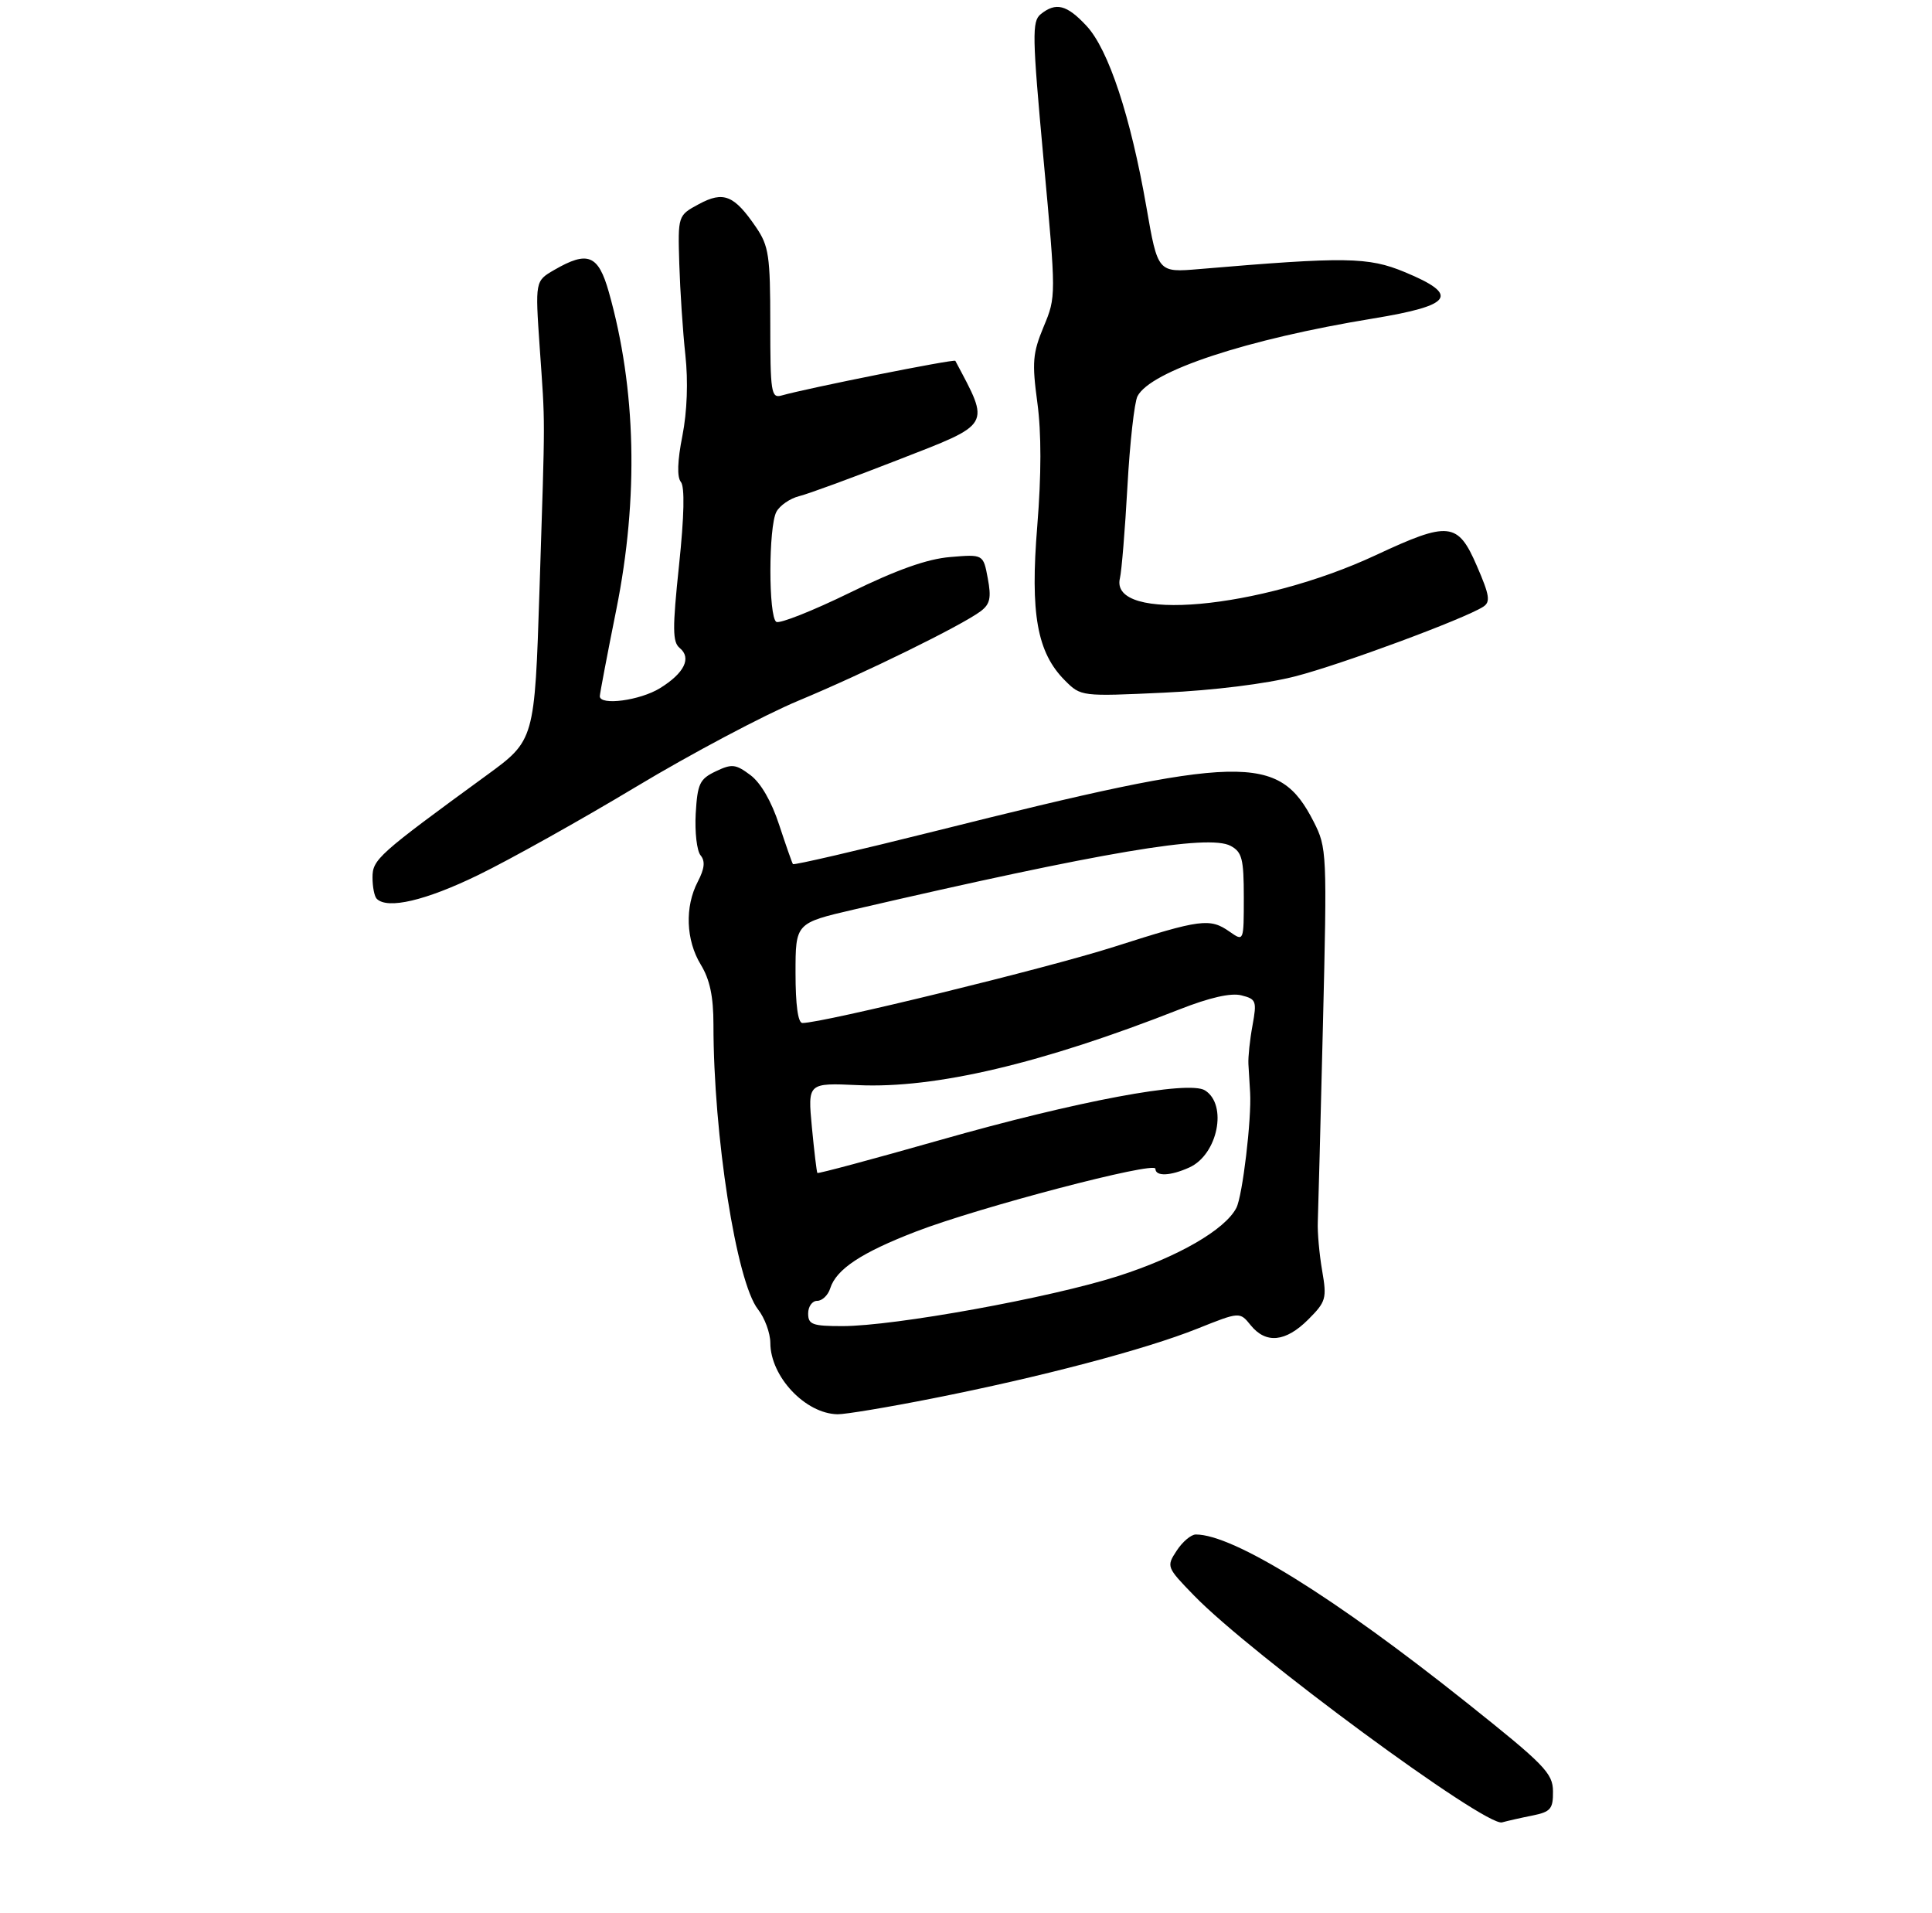 <?xml version="1.0" encoding="UTF-8" standalone="no"?>
<!DOCTYPE svg PUBLIC "-//W3C//DTD SVG 1.1//EN" "http://www.w3.org/Graphics/SVG/1.1/DTD/svg11.dtd" >
<svg xmlns="http://www.w3.org/2000/svg" xmlns:xlink="http://www.w3.org/1999/xlink" version="1.1" viewBox="0 0 306 303">
 <g >
 <path fill="currentColor"
d=" M 242.75 287.50 C 245.60 286.92 246.00 286.45 245.97 283.67 C 245.95 280.80 244.63 279.45 232.22 269.57 C 211.27 252.88 195.34 243.00 189.40 243.00 C 188.65 243.00 187.29 244.15 186.37 245.56 C 184.72 248.08 184.76 248.18 189.10 252.65 C 198.09 261.93 235.29 289.32 237.90 288.59 C 238.78 288.35 240.96 287.85 242.75 287.50 Z  M 147.67 221.46 C 164.79 218.08 181.40 213.70 189.63 210.41 C 196.36 207.72 196.36 207.72 198.09 209.86 C 200.50 212.84 203.62 212.53 207.19 208.97 C 210.03 206.13 210.17 205.64 209.41 201.22 C 208.96 198.62 208.65 195.15 208.72 193.50 C 208.79 191.85 209.15 177.86 209.53 162.42 C 210.20 134.98 210.16 134.24 208.07 130.13 C 202.52 119.26 196.89 119.40 148.18 131.60 C 135.90 134.67 125.74 137.03 125.59 136.84 C 125.45 136.65 124.47 133.84 123.40 130.60 C 122.19 126.90 120.49 123.96 118.85 122.74 C 116.51 120.99 115.92 120.93 113.36 122.15 C 110.81 123.37 110.47 124.10 110.19 128.84 C 110.03 131.77 110.37 134.74 110.96 135.45 C 111.72 136.37 111.60 137.54 110.52 139.62 C 108.44 143.60 108.63 148.88 111.00 152.77 C 112.43 155.12 113.00 157.81 113.00 162.27 C 113.00 179.82 116.63 202.99 120.05 207.34 C 121.12 208.70 122.00 211.09 122.01 212.66 C 122.02 218.00 127.56 223.88 132.67 223.96 C 133.86 223.98 140.61 222.86 147.67 221.46 Z  M 75.74 138.57 C 80.74 136.14 91.98 129.86 100.72 124.61 C 109.45 119.36 121.03 113.23 126.44 110.97 C 136.97 106.59 152.32 99.05 155.33 96.79 C 156.81 95.67 157.03 94.67 156.45 91.59 C 155.74 87.77 155.74 87.77 150.51 88.21 C 146.86 88.51 142.06 90.21 134.60 93.86 C 128.73 96.73 123.49 98.80 122.96 98.48 C 121.70 97.70 121.71 83.40 122.97 81.05 C 123.51 80.05 125.13 78.93 126.58 78.57 C 128.03 78.21 135.01 75.65 142.10 72.88 C 157.21 67.00 156.86 67.59 151.31 57.14 C 151.14 56.82 127.95 61.45 123.75 62.64 C 122.15 63.09 122.00 62.09 122.00 51.22 C 122.00 40.50 121.77 38.96 119.75 35.99 C 116.28 30.90 114.60 30.22 110.70 32.32 C 107.36 34.12 107.36 34.12 107.59 41.81 C 107.72 46.04 108.15 52.52 108.55 56.20 C 109.01 60.39 108.83 65.19 108.08 69.02 C 107.29 73.00 107.21 75.55 107.84 76.32 C 108.47 77.09 108.37 81.72 107.55 89.50 C 106.49 99.58 106.51 101.68 107.66 102.62 C 109.57 104.19 108.39 106.60 104.53 108.98 C 101.37 110.93 95.00 111.78 95.00 110.25 C 95.01 109.84 96.18 103.65 97.62 96.50 C 101.17 78.80 100.76 61.56 96.43 46.25 C 94.76 40.34 93.10 39.67 87.78 42.75 C 84.76 44.50 84.76 44.50 85.48 55.00 C 86.37 67.83 86.37 64.66 85.45 93.36 C 84.68 117.22 84.68 117.22 77.09 122.76 C 59.87 135.32 59.00 136.10 59.00 138.95 C 59.00 140.45 59.30 141.97 59.67 142.33 C 61.37 144.04 67.42 142.62 75.74 138.57 Z  M 205.17 107.10 C 212.44 105.23 231.89 98.02 234.91 96.09 C 236.10 95.33 235.94 94.28 233.91 89.61 C 230.90 82.65 229.49 82.50 217.89 87.92 C 199.51 96.50 175.66 98.65 177.38 91.56 C 177.65 90.43 178.19 83.88 178.57 77.00 C 178.95 70.12 179.67 63.71 180.16 62.75 C 182.24 58.74 197.43 53.72 217.46 50.44 C 230.14 48.36 231.25 46.72 222.47 43.08 C 216.71 40.69 213.13 40.64 189.94 42.61 C 183.38 43.17 183.38 43.17 181.58 32.83 C 179.08 18.45 175.57 7.82 172.08 4.09 C 168.96 0.74 167.24 0.31 164.83 2.25 C 163.44 3.38 163.48 5.64 165.28 25.23 C 167.28 46.90 167.28 46.98 165.30 51.73 C 163.56 55.92 163.44 57.39 164.30 63.76 C 164.95 68.53 164.94 75.20 164.29 83.26 C 163.15 97.20 164.25 103.34 168.68 107.77 C 171.20 110.29 171.26 110.30 184.35 109.69 C 192.26 109.32 200.55 108.29 205.17 107.10 Z  M 128.00 208.00 C 128.00 206.90 128.64 206.00 129.43 206.00 C 130.22 206.00 131.15 205.11 131.49 204.03 C 132.45 200.99 136.41 198.37 145.07 195.03 C 155.06 191.18 183.00 183.85 183.00 185.08 C 183.00 186.33 185.38 186.24 188.39 184.87 C 192.87 182.83 194.47 174.94 190.85 172.67 C 188.26 171.05 170.57 174.36 148.84 180.55 C 138.29 183.55 129.57 185.89 129.46 185.75 C 129.35 185.61 128.96 182.35 128.59 178.49 C 127.93 171.48 127.93 171.48 135.90 171.84 C 148.15 172.40 164.98 168.43 186.80 159.85 C 191.58 157.97 194.96 157.20 196.61 157.62 C 198.97 158.21 199.08 158.52 198.38 162.38 C 197.96 164.64 197.67 167.40 197.73 168.50 C 197.79 169.60 197.91 171.62 198.00 173.00 C 198.25 177.16 196.80 189.38 195.82 191.28 C 194.03 194.74 186.58 199.04 177.12 202.07 C 166.36 205.52 141.66 210.00 133.42 210.00 C 128.67 210.00 128.00 209.75 128.00 208.00 Z  M 126.00 154.09 C 126.00 146.18 126.00 146.18 135.25 144.03 C 174.58 134.92 191.40 132.07 194.91 133.95 C 196.72 134.92 197.00 136.00 197.00 142.09 C 197.00 149.11 197.00 149.11 194.78 147.56 C 191.63 145.35 190.24 145.53 176.47 149.93 C 165.91 153.31 130.35 162.00 127.09 162.00 C 126.39 162.00 126.00 159.15 126.00 154.09 Z "/>
</g>
</svg>